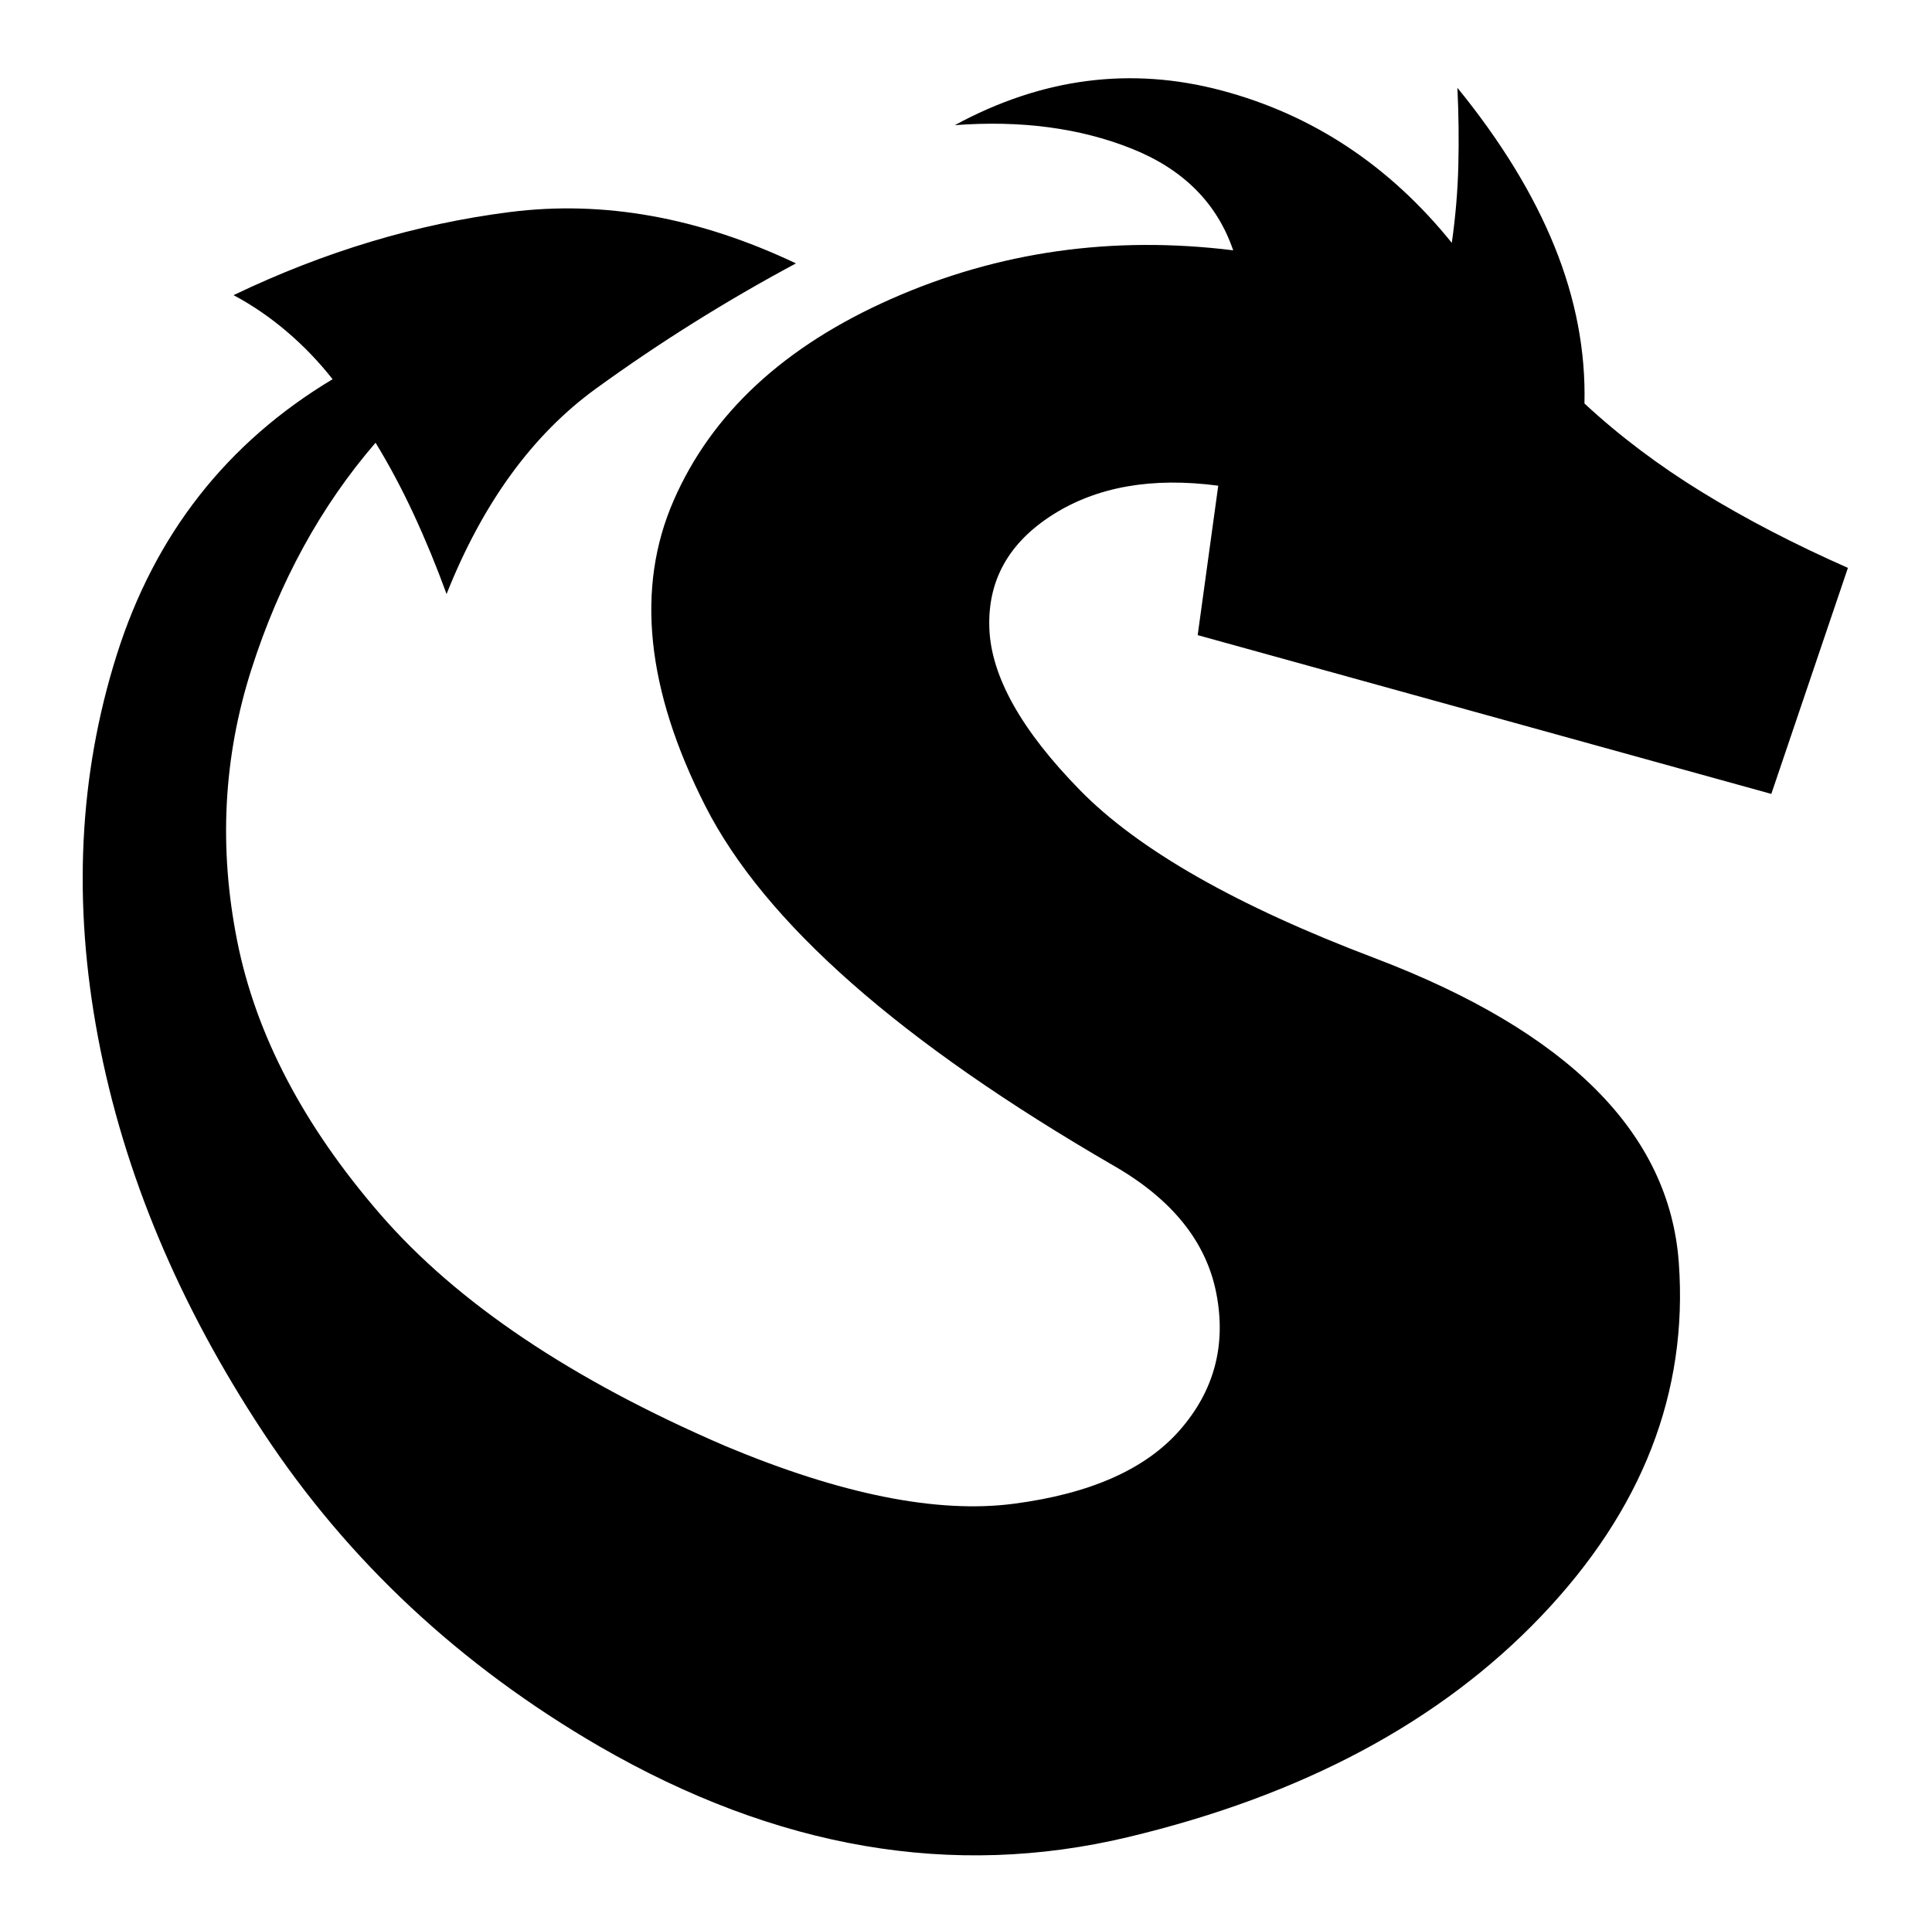 <svg xmlns="http://www.w3.org/2000/svg" viewBox="-10 0 1034 1024"><path d="m938 425 41-121q-43-19-78-40.5T838 216q1-42-16-84t-52-85q1 21 .5 41.5T767 130q-50-62-123-81.5T501 67q53-4 94.5 12.5T650 134q-97-12-183 26T350.5 268t17 163.5T586 624q47 27 55 68.5t-19.5 73-89 39.5T378 774q-123-53-184.5-124T117 504t7.5-145.5T191 237q11 18 20.5 38.5T229 318q29-73 80-110t107-67q-78-37-153-27.5T115 158q15 8 28.5 19.5T168 203Q83 254 52.5 350.5t-10 205T131 767t180 168q142 82 282.5 48.5T815 865t73.5-189T726 513q-111-42-158-90t-48.5-86.5 34-61T642 260l-11 80z"/></svg>